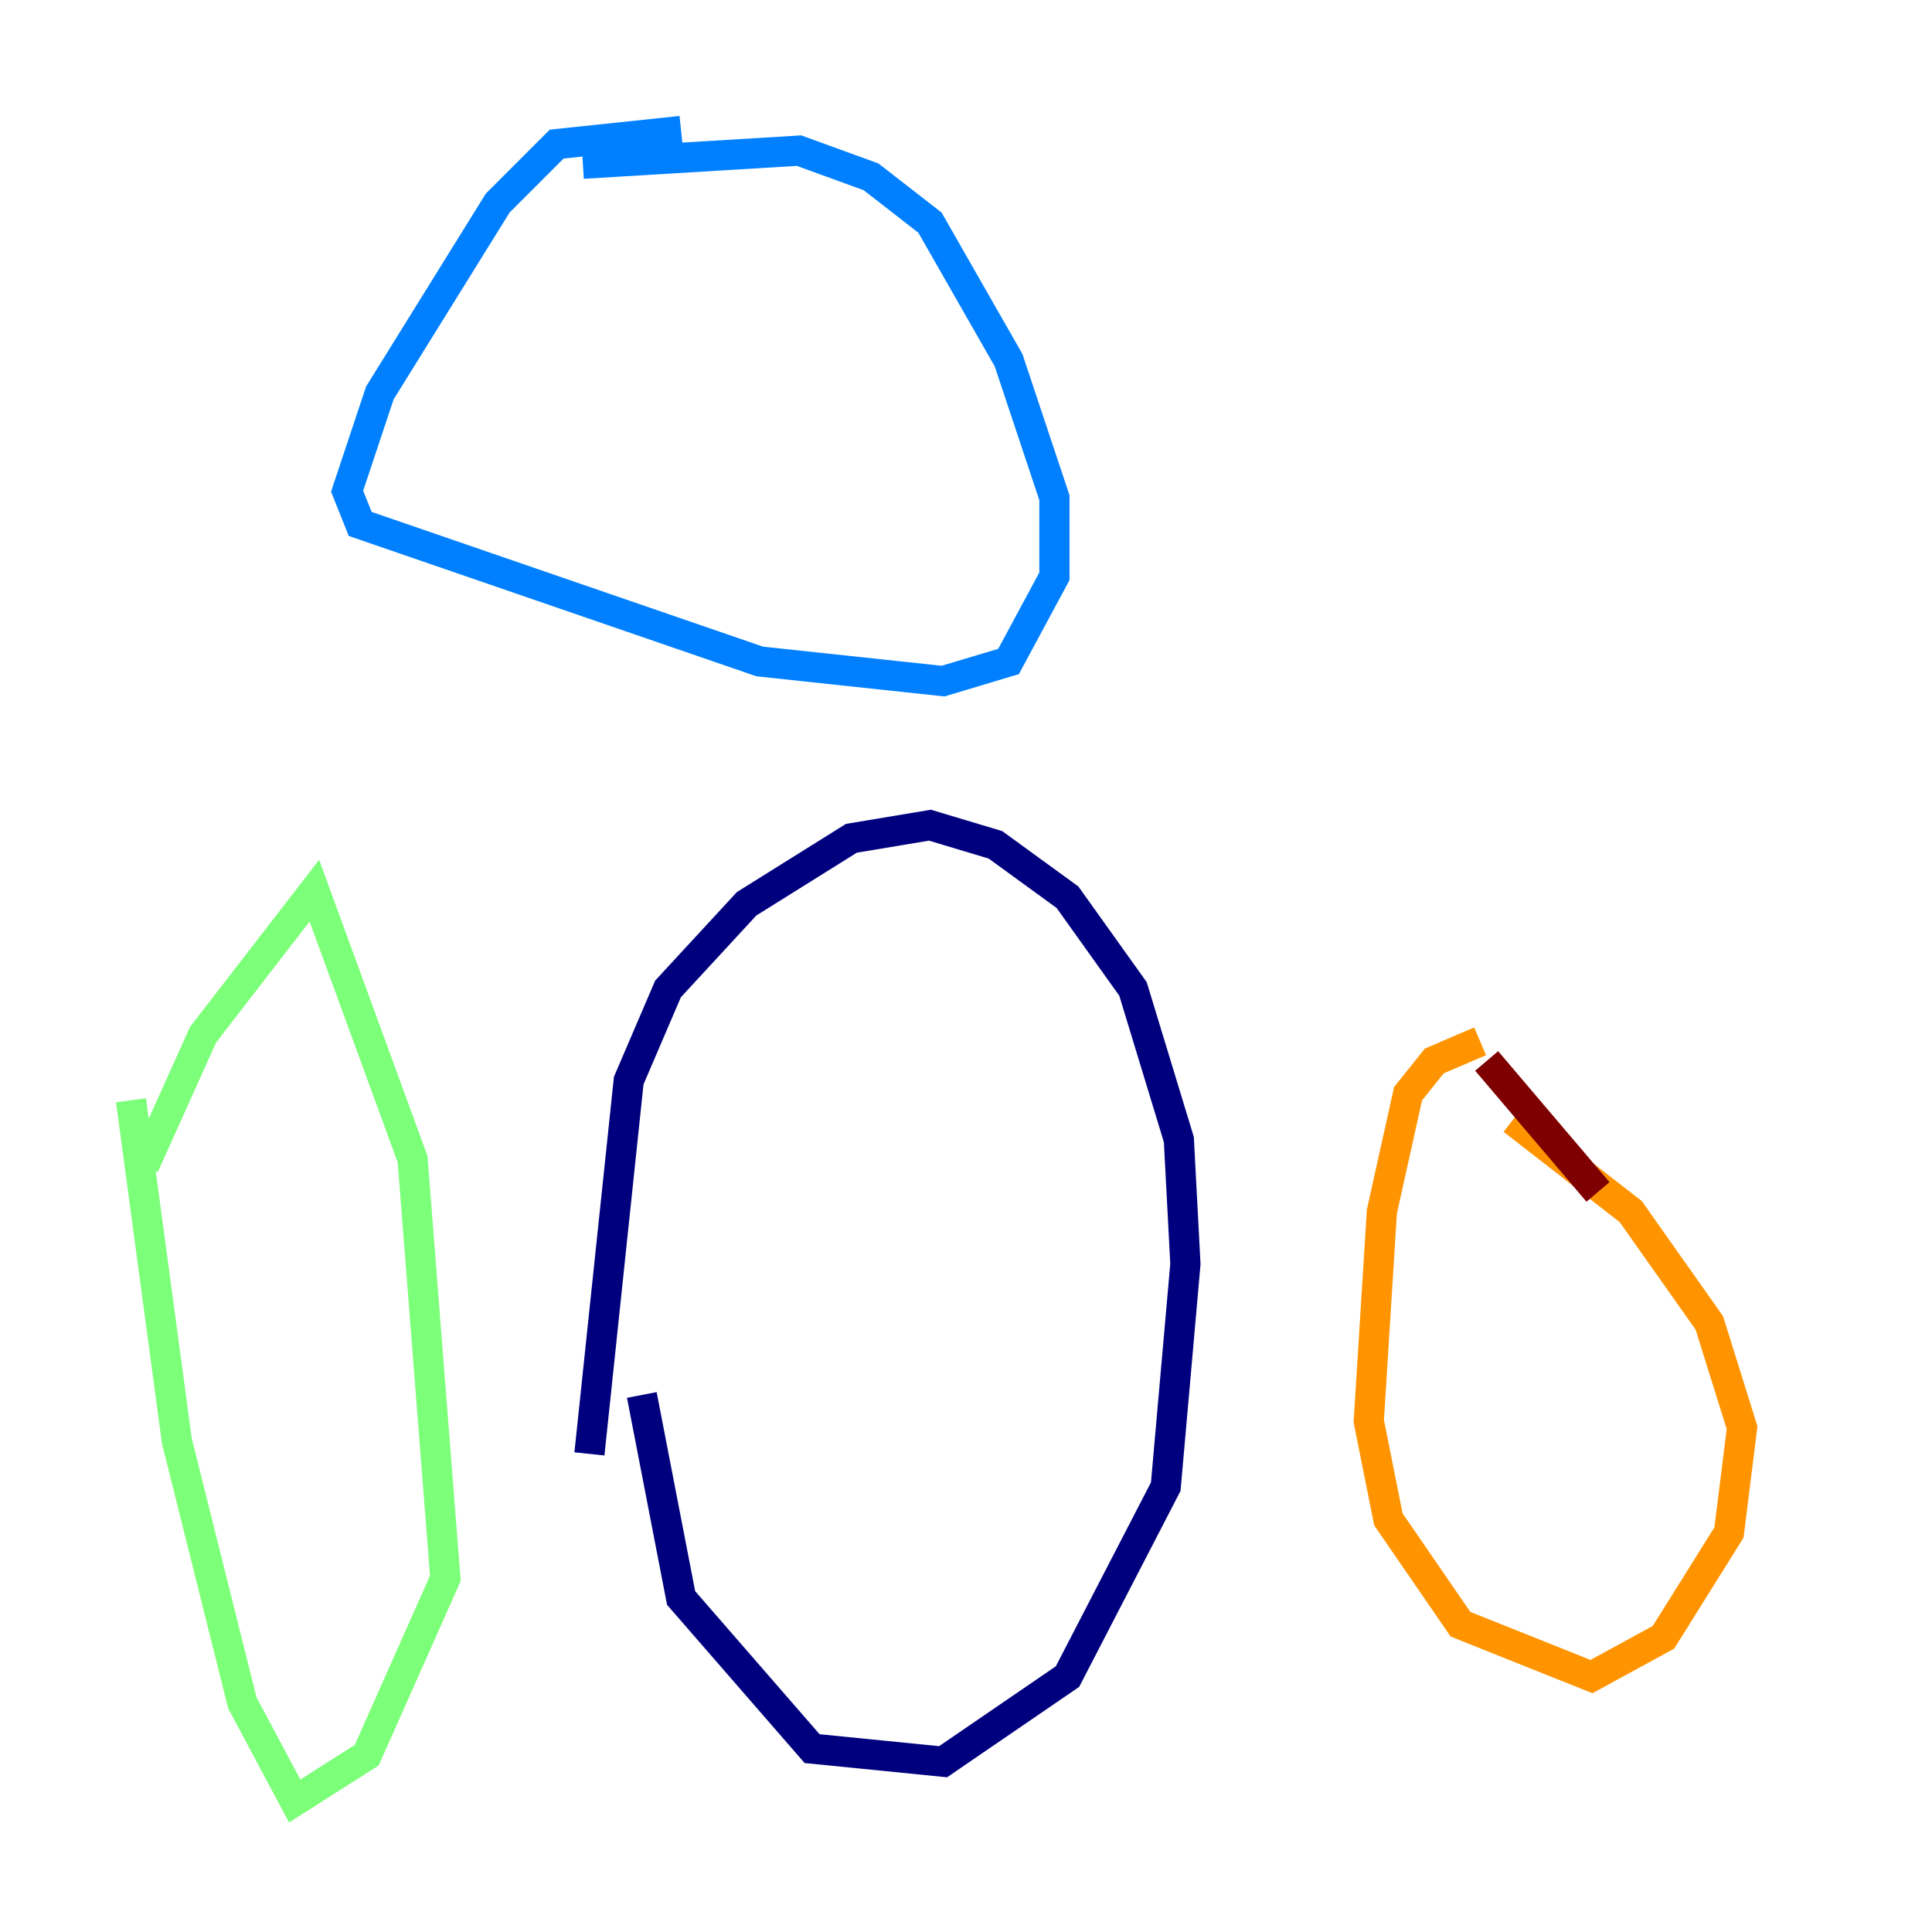 <?xml version="1.0" encoding="utf-8" ?>
<svg baseProfile="tiny" height="128" version="1.2" viewBox="0,0,128,128" width="128" xmlns="http://www.w3.org/2000/svg" xmlns:ev="http://www.w3.org/2001/xml-events" xmlns:xlink="http://www.w3.org/1999/xlink"><defs /><polyline fill="none" points="39.051,96.325 41.654,71.593 44.258,65.519 49.464,59.878 56.407,55.539 61.614,54.671 65.953,55.973 70.725,59.444 75.064,65.519 78.102,75.498 78.536,83.742 77.234,98.495 70.725,111.078 62.481,116.719 53.803,115.851 45.125,105.871 42.522,92.42" stroke="#00007f" stroke-width="2" /><polyline fill="none" points="38.617,10.848 52.936,9.98 57.709,11.715 61.614,14.752 66.82,23.864 69.858,32.976 69.858,38.183 66.82,43.824 62.481,45.125 50.332,43.824 23.864,34.712 22.997,32.542 25.166,26.034 32.976,13.451 36.881,9.546 45.125,8.678" stroke="#0080ff" stroke-width="2" /><polyline fill="none" points="9.546,77.234 13.451,68.556 20.827,59.01 27.336,76.8 29.505,104.57 24.298,116.285 19.525,119.322 16.054,112.814 11.715,95.458 8.678,72.895" stroke="#7cff79" stroke-width="2" /><polyline fill="none" points="100.231,74.197 108.041,80.271 113.248,87.647 115.417,94.59 114.549,101.532 110.21,108.475 105.437,111.078 96.759,107.607 91.986,100.664 90.685,94.156 91.552,80.271 93.288,72.461 95.024,70.291 98.061,68.99" stroke="#ff9400" stroke-width="2" /><polyline fill="none" points="98.495,70.291 105.871,78.969" stroke="#7f0000" stroke-width="2" /></svg>